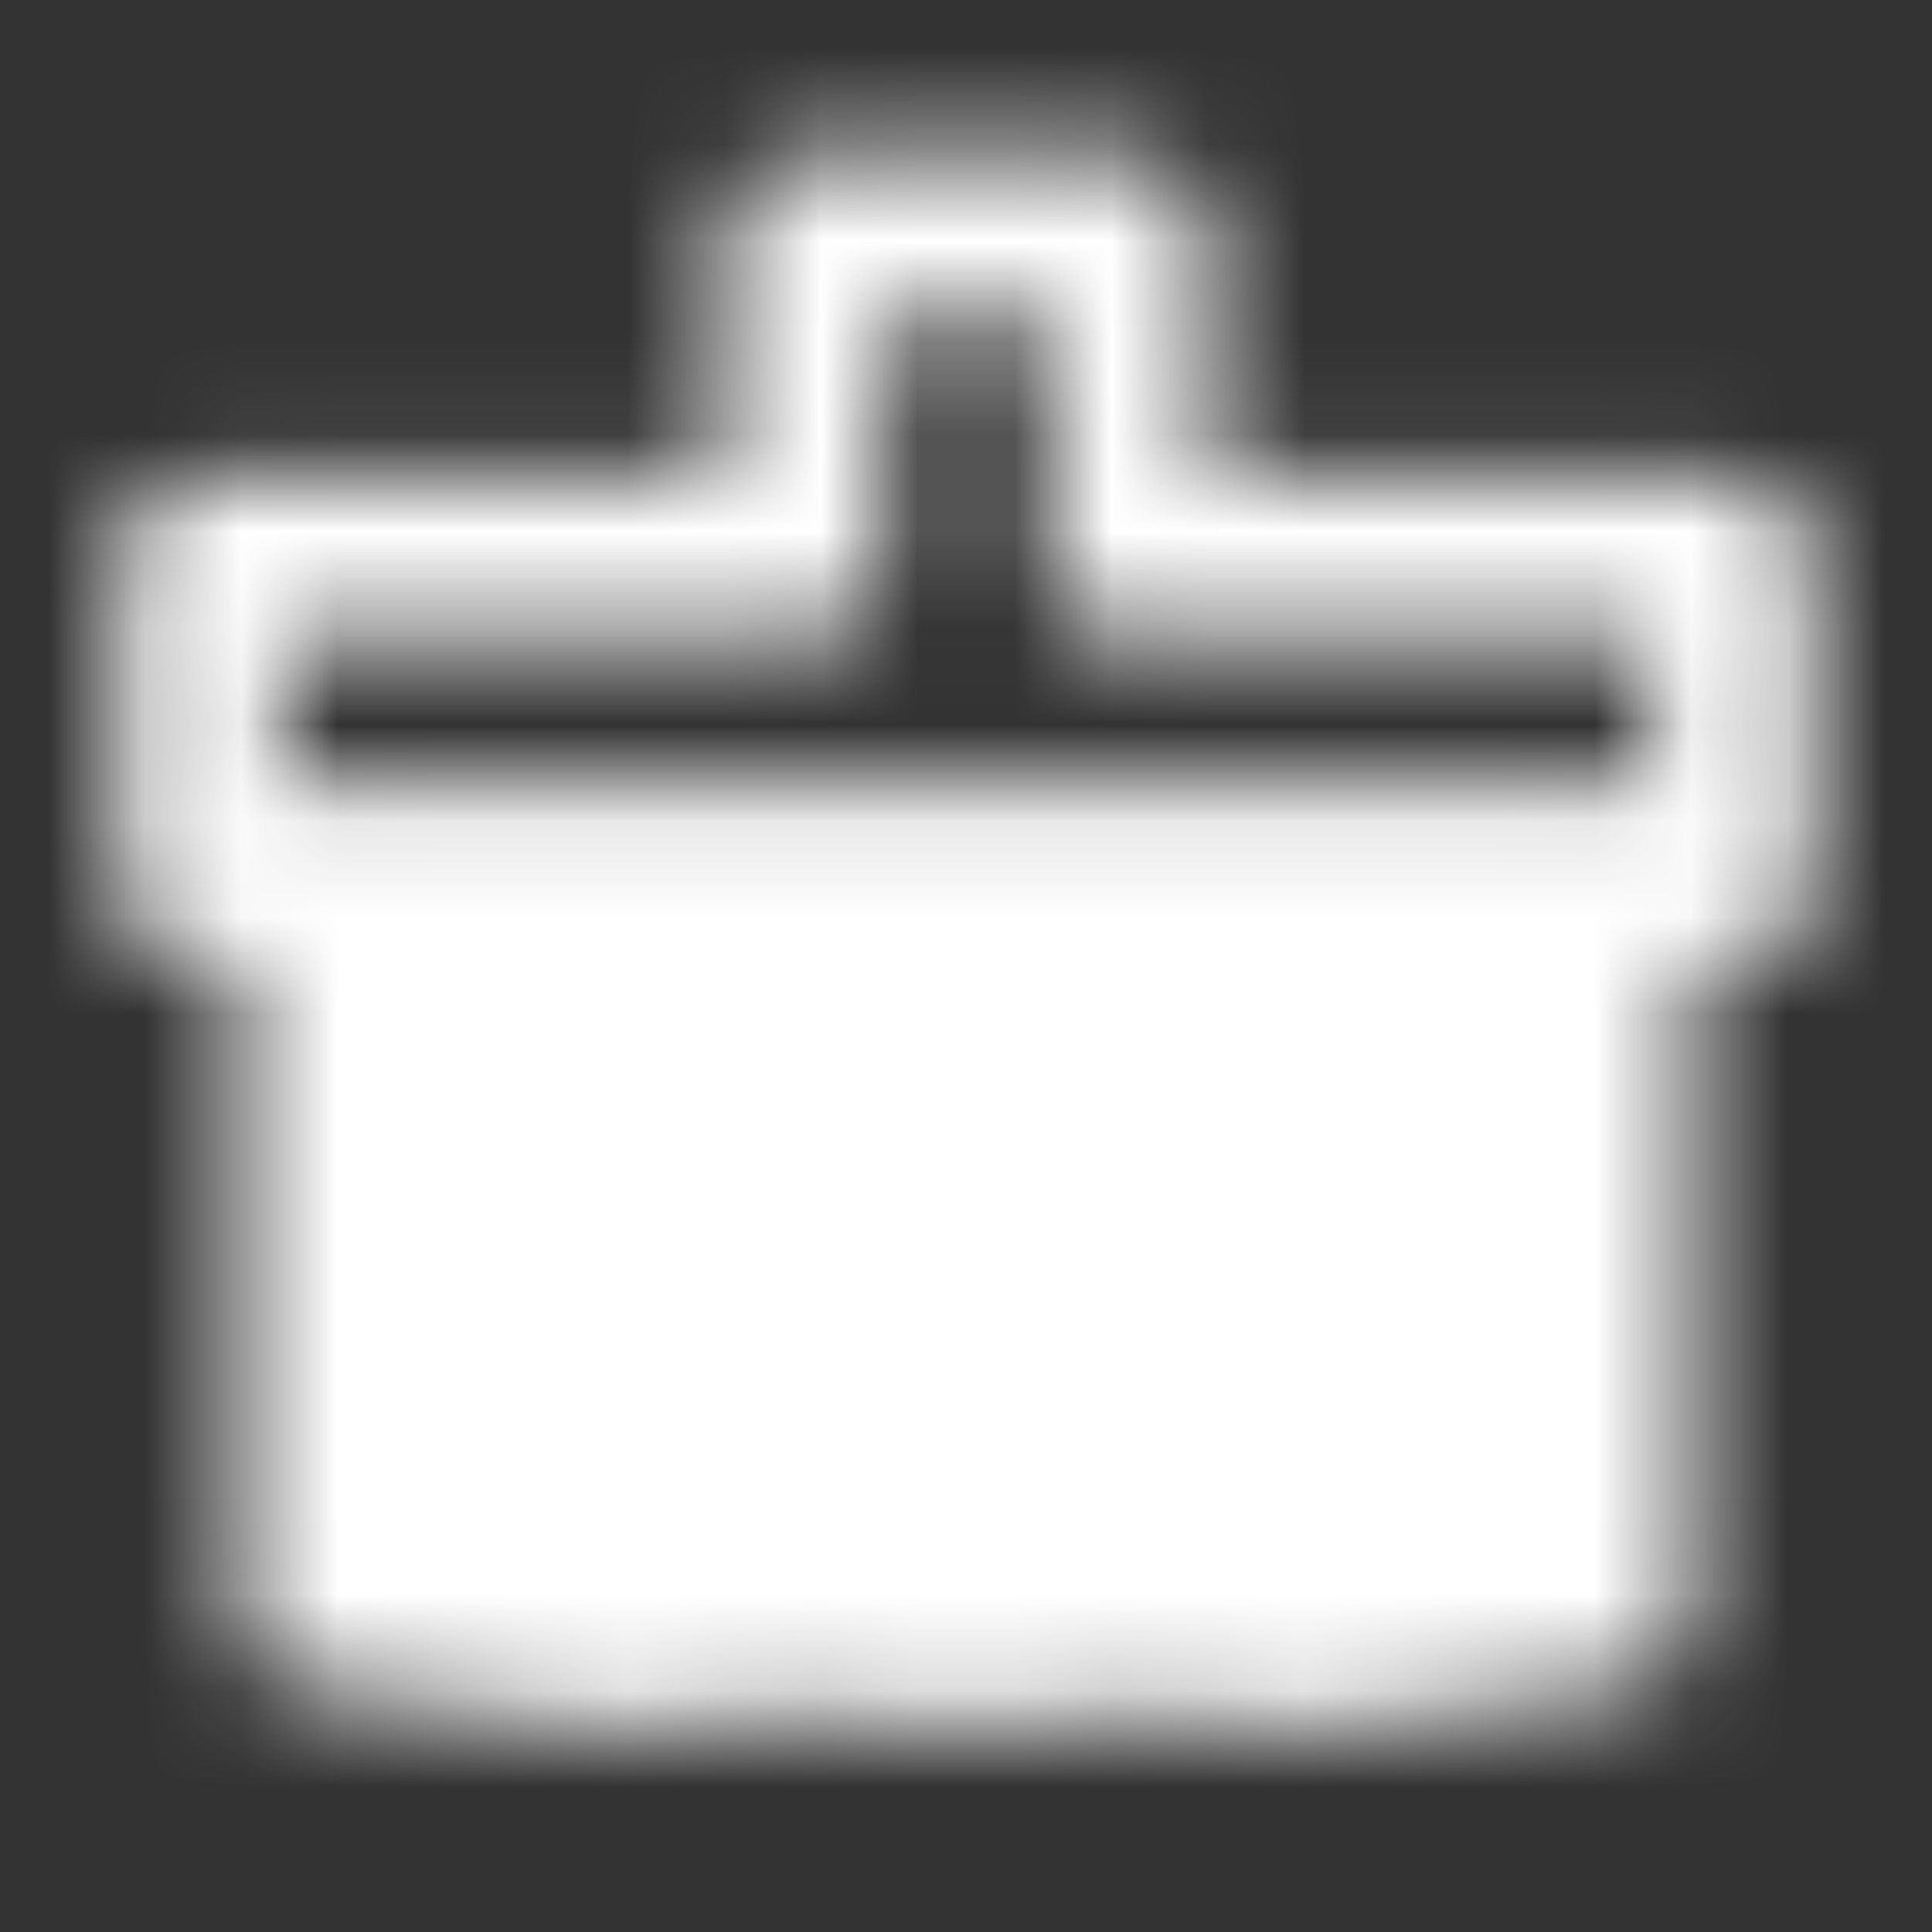 <svg width="20" height="20" viewBox="0 0 20 20" fill="none" xmlns="http://www.w3.org/2000/svg">
<rect x="0" y="0" width="20" height="20" fill="#333333" stroke="none"/>
<mask id="mask0_41_133" style="mask-type:luminance" maskUnits="userSpaceOnUse" x="1" y="1" width="18" height="17">
<path d="M8.333 2.464H11.667V5.798H17.917V9.131H2.083V5.798H8.333V2.464Z" stroke="white" stroke-width="1.667" stroke-linecap="round" stroke-linejoin="round"/>
<path d="M3.333 16.667H16.667V9.167H3.333V16.667Z" fill="white" stroke="white" stroke-width="1.667" stroke-linejoin="round"/>
<path d="M6.667 16.624V14.131M10 16.624V14.124M13.333 16.624V14.131" stroke="black" stroke-width="1.667" stroke-linecap="round" stroke-linejoin="round"/>
<path d="M5 16.667H15" stroke="white" stroke-width="1.667" stroke-linecap="round" stroke-linejoin="round"/>
</mask>
<g mask="url(#mask0_41_133)">
<path d="M0 0H20V20H0V0Z" fill="white"/>
</g>
</svg>

